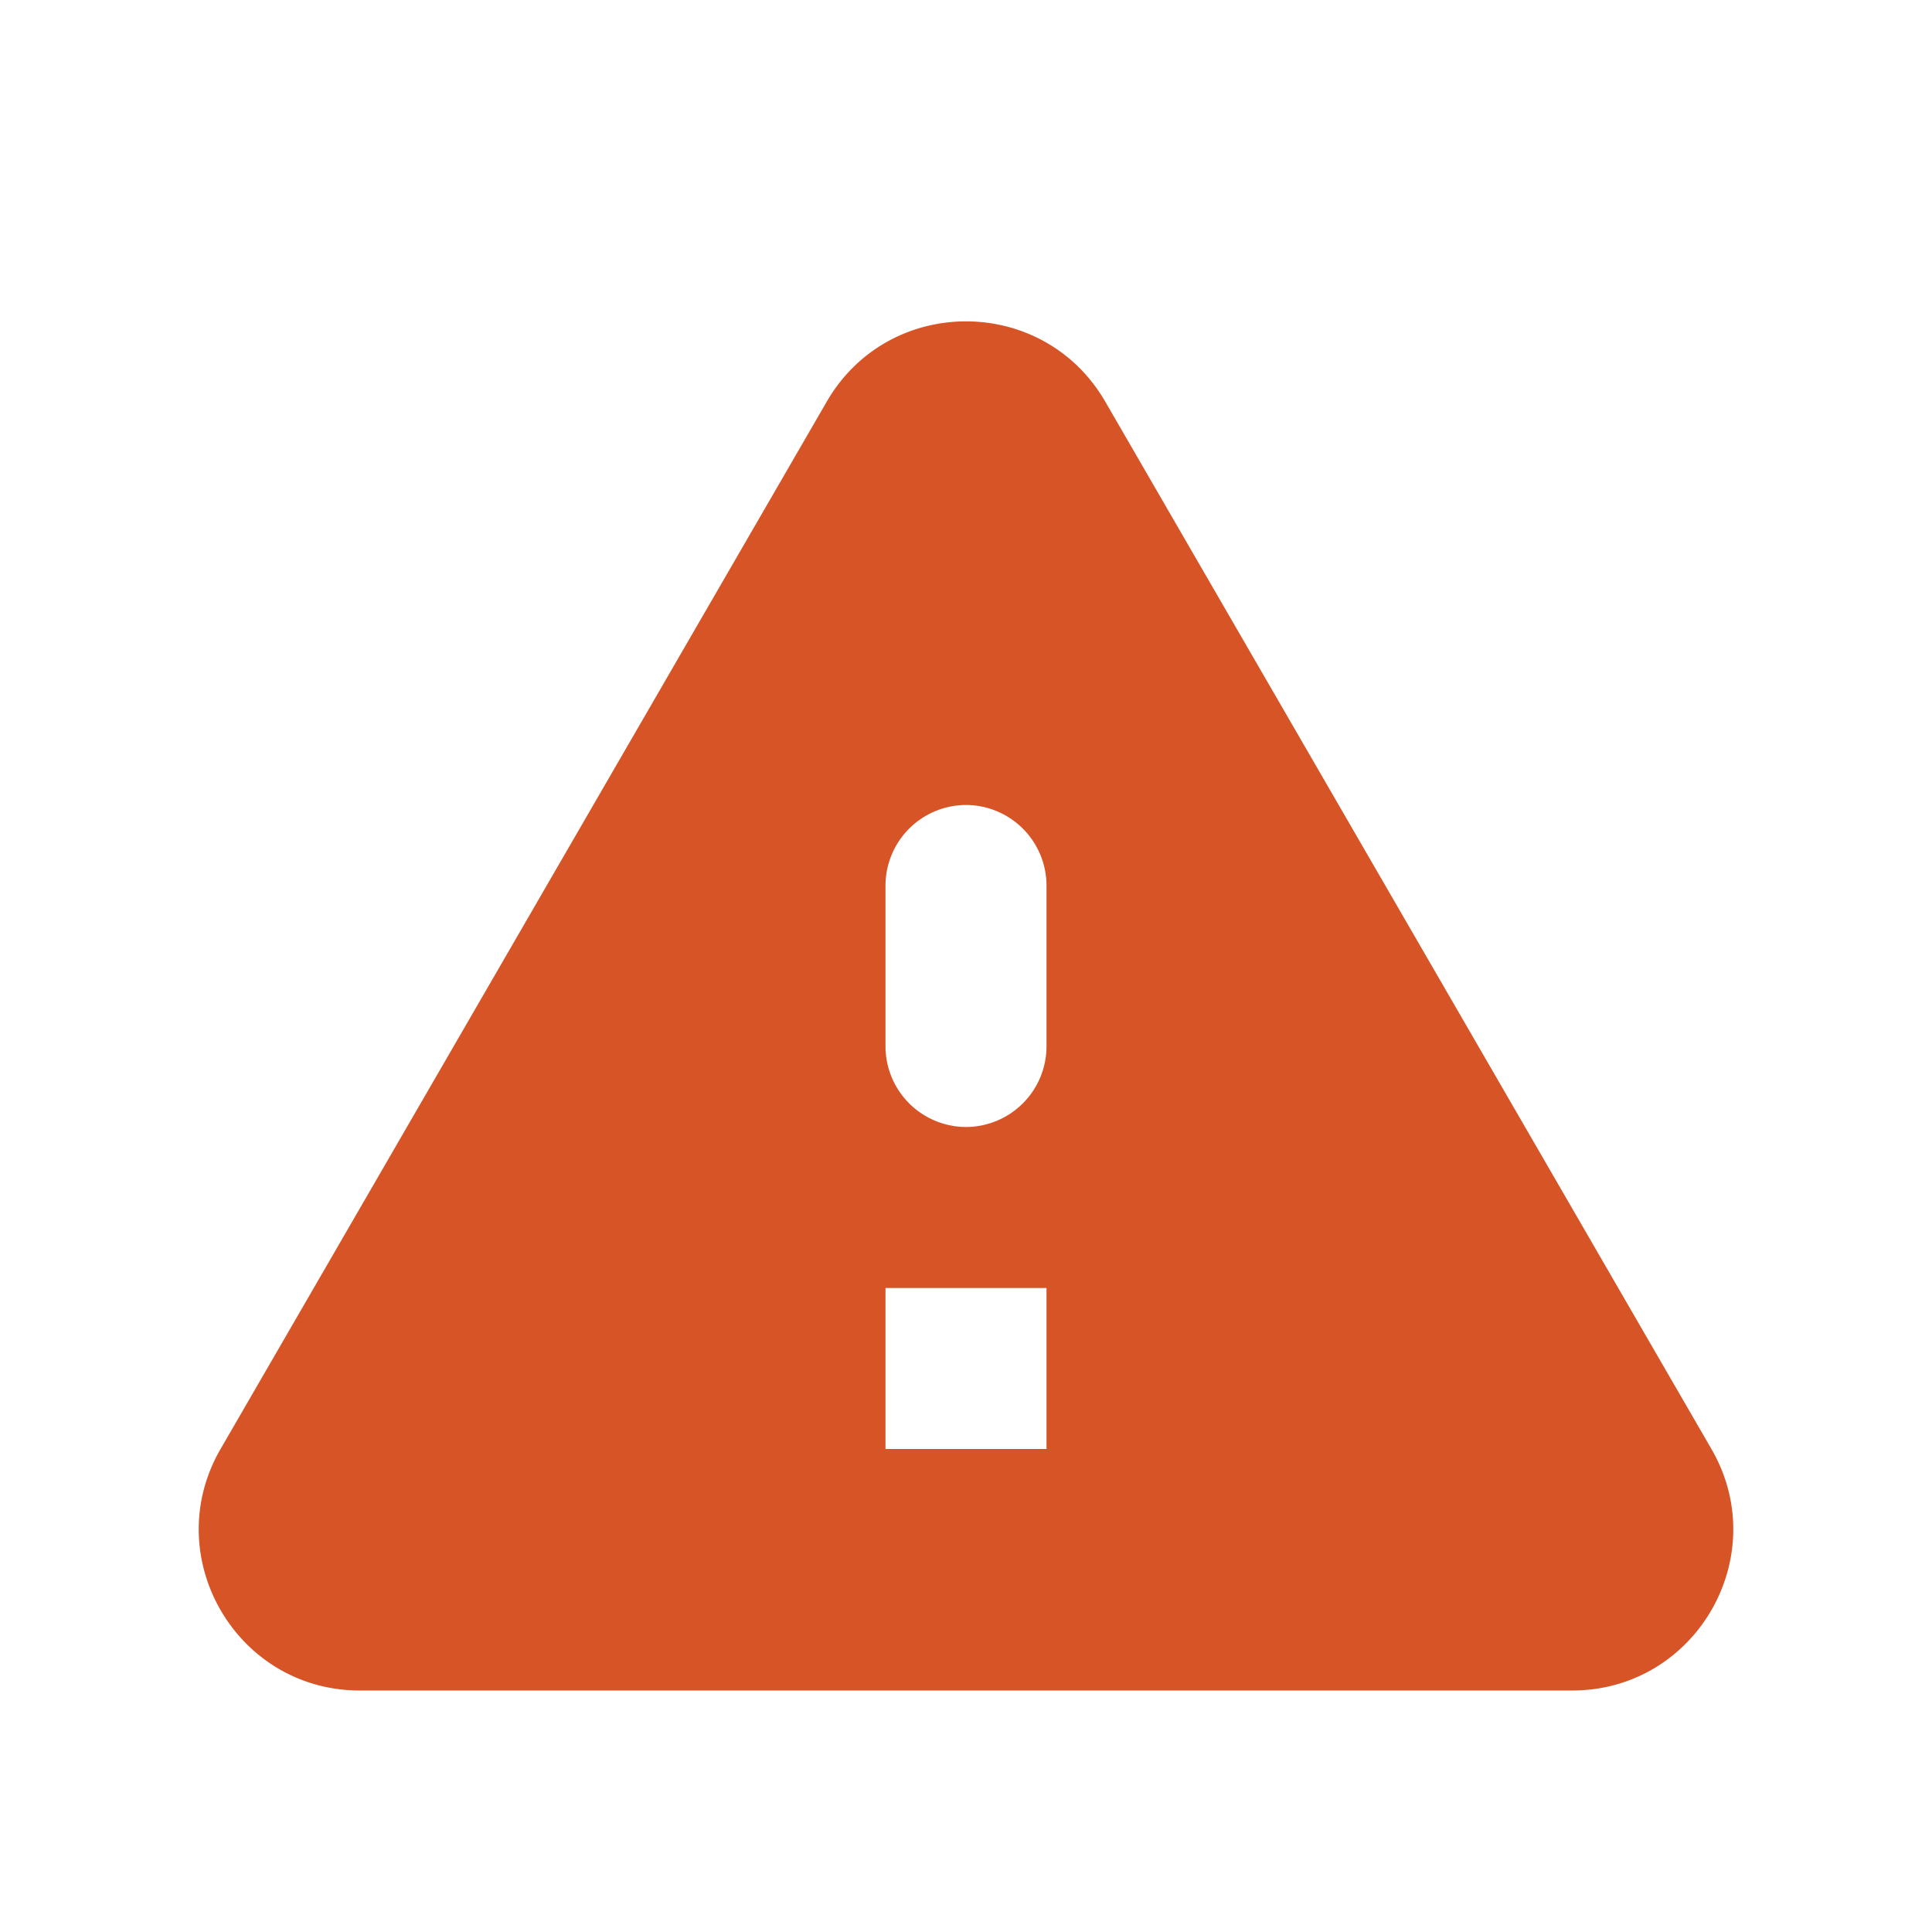 <svg width="76" height="76" viewBox="0 0 76 76" fill="none" xmlns="http://www.w3.org/2000/svg">
    <path d="M14.155 66.5h47.69c4.877 0 7.917-5.289 5.478-9.5L43.478 15.8c-2.438-4.211-8.518-4.211-10.956 0L8.677 57c-2.439 4.211.601 9.5 5.478 9.5zM38 44.333a3.176 3.176 0 0 1-3.167-3.167v-6.333A3.176 3.176 0 0 1 38 31.666a3.176 3.176 0 0 1 3.167 3.167v6.333A3.176 3.176 0 0 1 38 44.333zM41.167 57h-6.334v-6.334h6.334V57z" fill="#D75426"/>
</svg>
